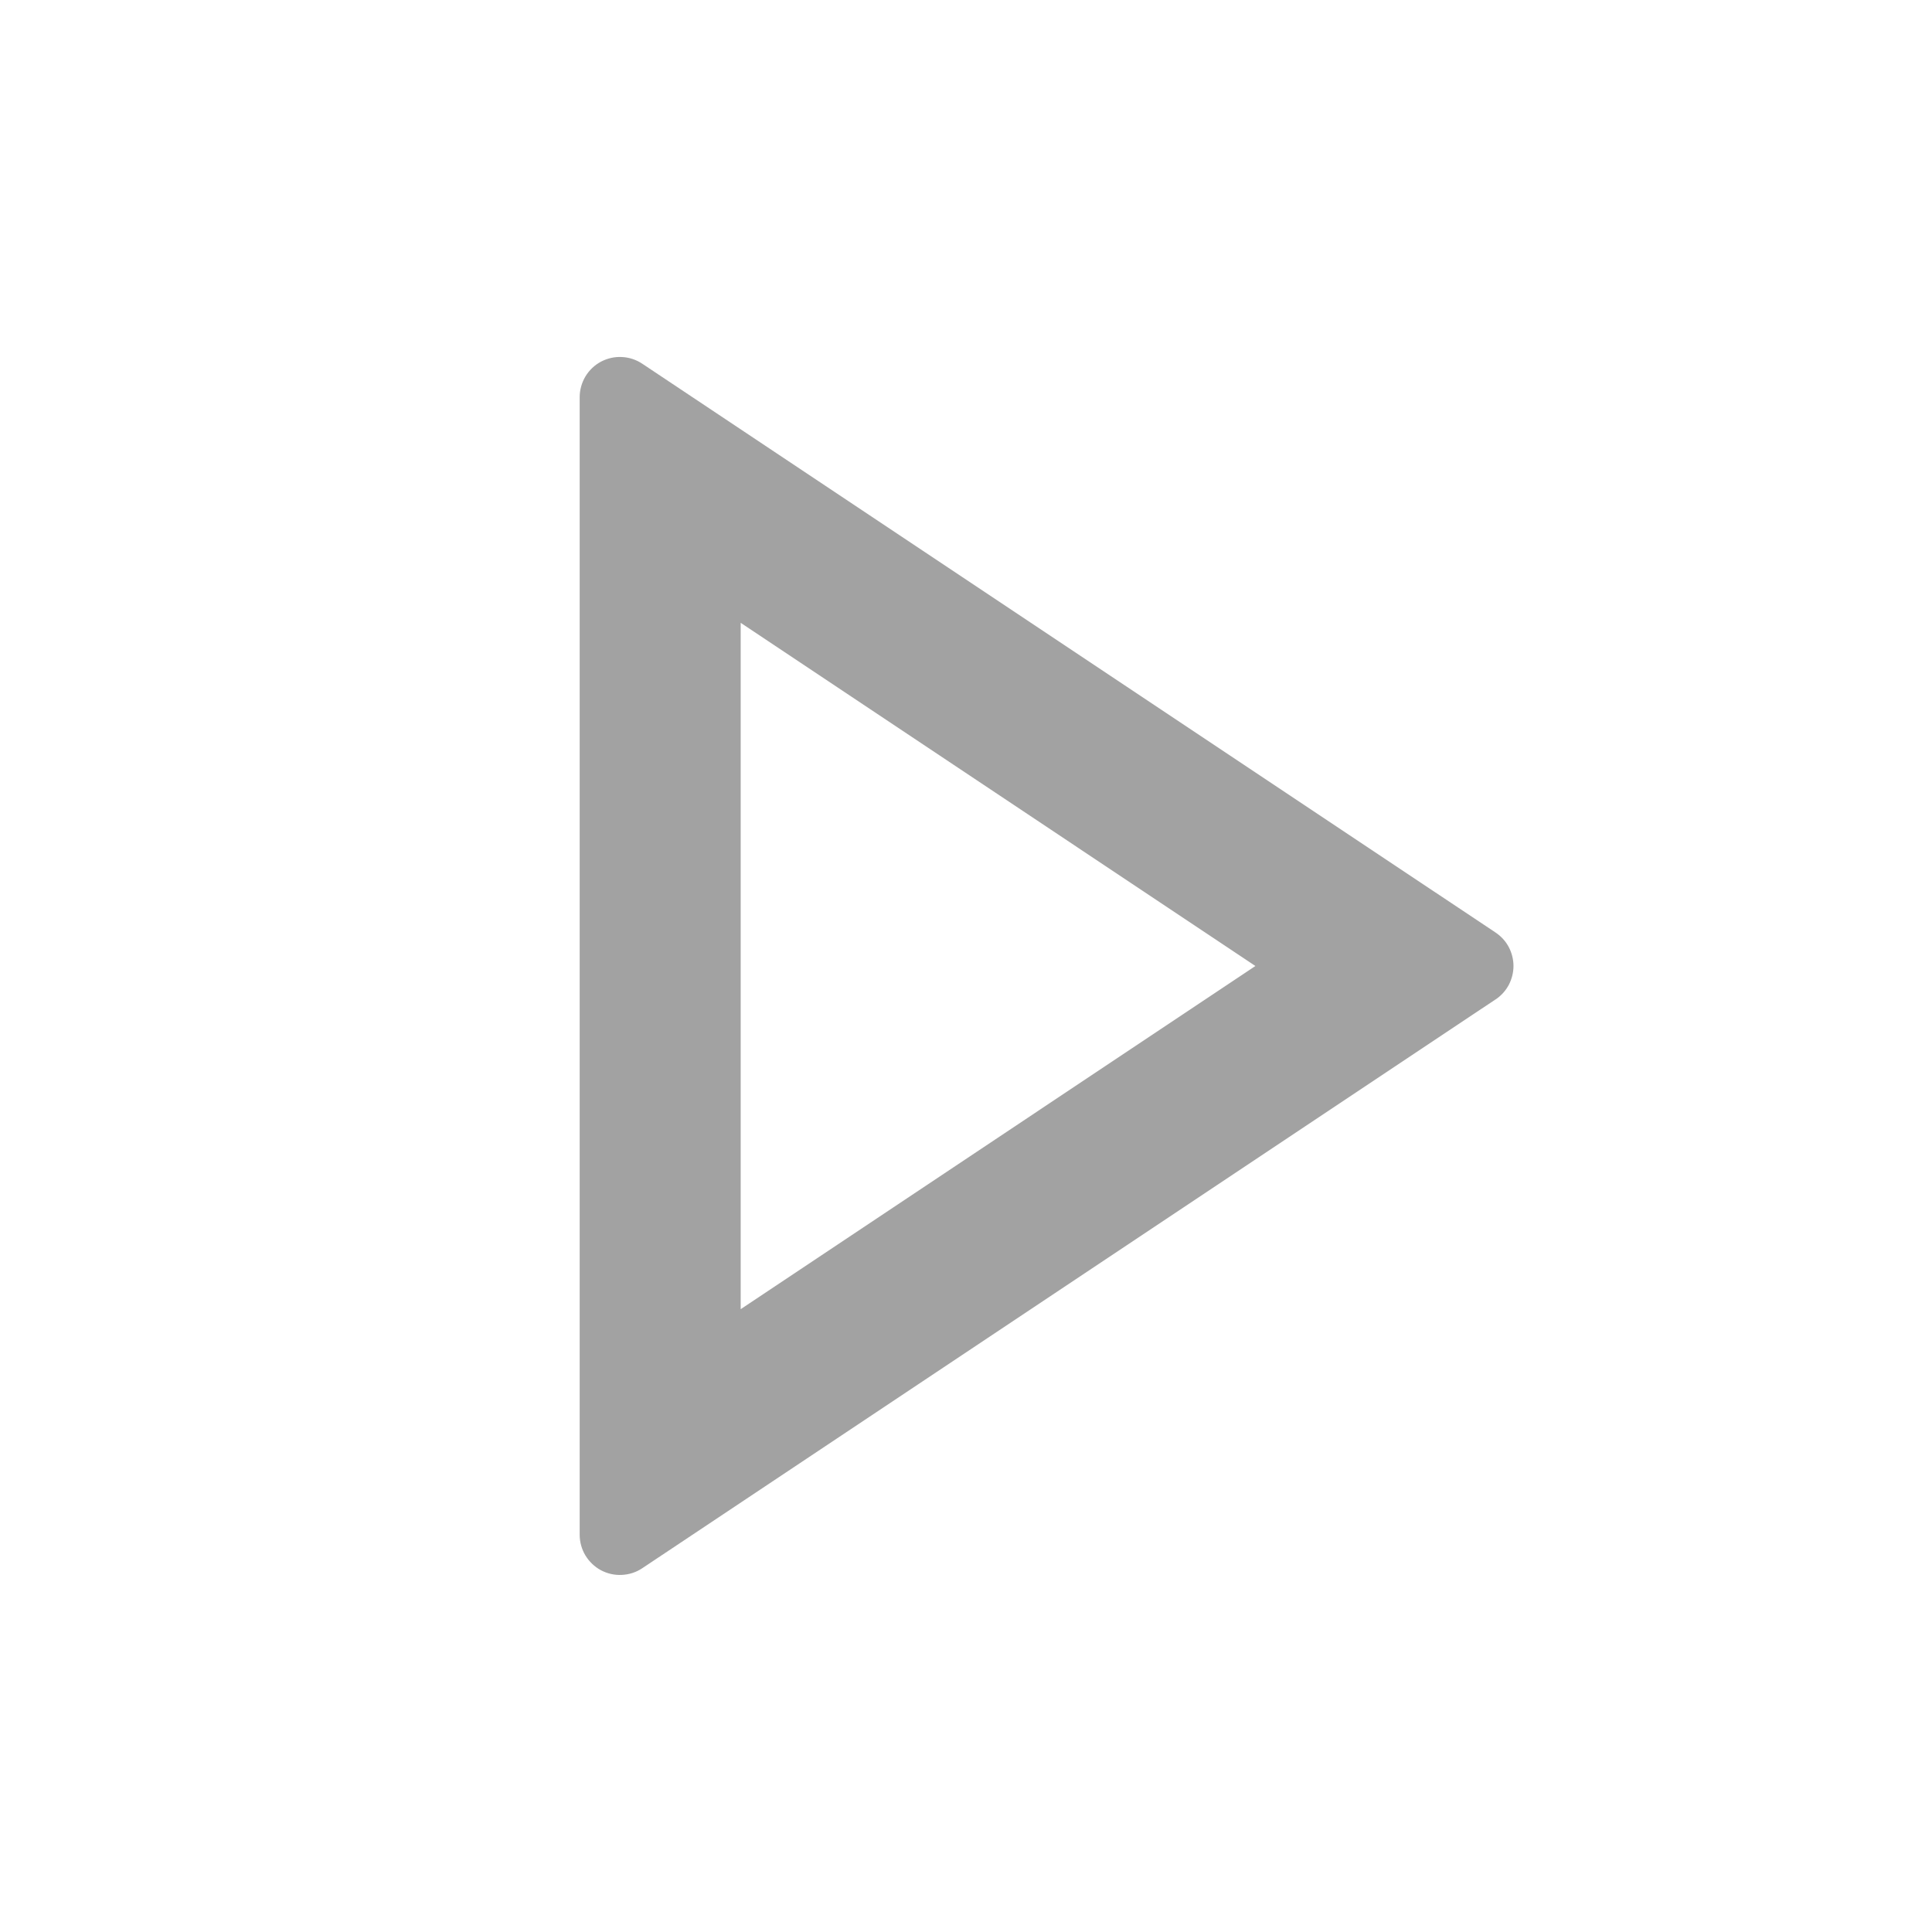 <svg width="24" height="24" viewBox="0 0 24 24" fill="none" xmlns="http://www.w3.org/2000/svg">
<path d="M15.595 12L9.201 7.737V16.263L15.595 12ZM18.577 12.416L7.977 19.482C7.902 19.532 7.815 19.56 7.724 19.564C7.634 19.569 7.545 19.548 7.465 19.506C7.385 19.463 7.319 19.399 7.272 19.322C7.226 19.245 7.201 19.156 7.201 19.066V4.934C7.201 4.843 7.226 4.755 7.272 4.677C7.319 4.599 7.385 4.536 7.465 4.493C7.545 4.451 7.635 4.43 7.725 4.435C7.815 4.439 7.903 4.468 7.978 4.518L18.578 11.584C18.647 11.63 18.703 11.691 18.742 11.764C18.78 11.836 18.801 11.918 18.801 12C18.801 12.082 18.78 12.163 18.742 12.236C18.703 12.308 18.647 12.37 18.578 12.416H18.577Z" fill="#A2A2A2"/>
</svg>

